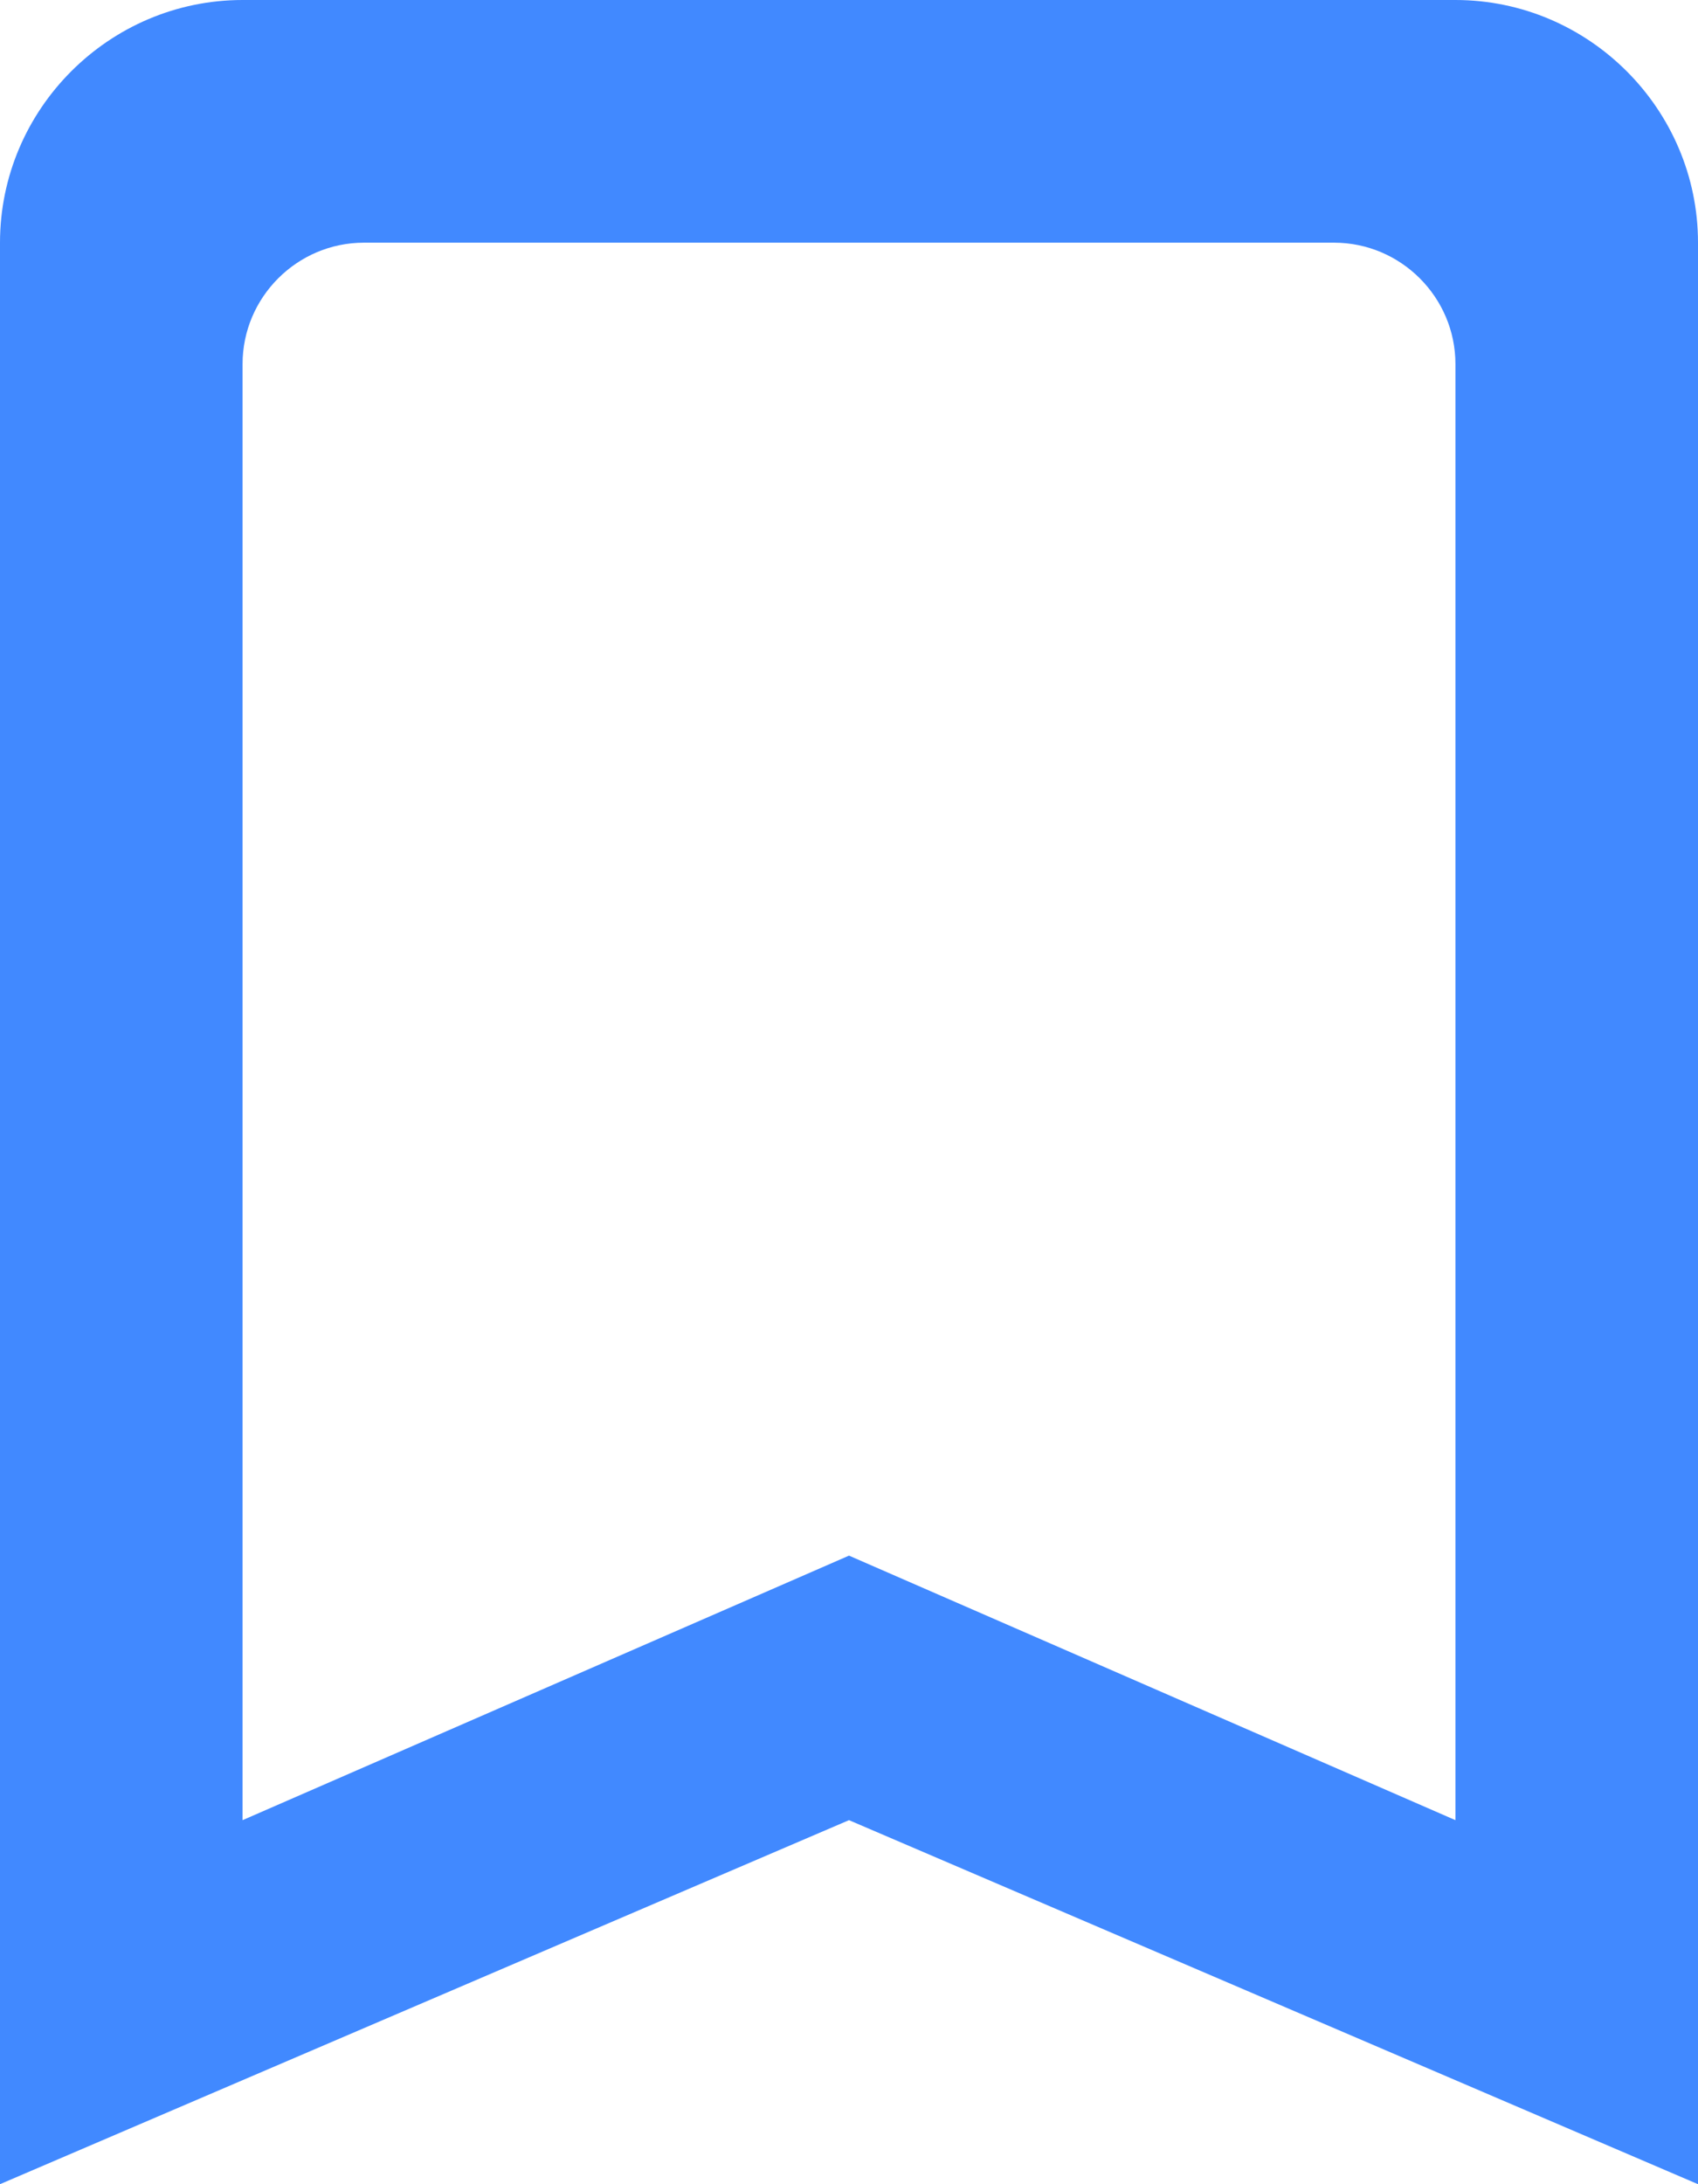 <?xml version="1.0" encoding="UTF-8"?>
<svg width="14px" height="18px" viewBox="0 0 14 18" version="1.1" xmlns="http://www.w3.org/2000/svg" xmlns:xlink="http://www.w3.org/1999/xlink">
    <!-- Generator: sketchtool 53.2 (72643) - https://sketchapp.com -->
    <title>916C1A40-3DD3-49B5-BBEB-129209924025</title>
    <desc>Created with sketchtool.</desc>
    <g id="desktop" stroke="none" stroke-width="1" fill="none" fill-rule="evenodd">
        <g id="1st-login-or-no-collections" transform="translate(-1013, -994)">
            <g id="collections" transform="translate(54, 446)">
                <g id="Living-things" transform="translate(672, 528)">
                    <g id="COLLECTIONS-/-search-result">
                        <g id="icons/bookmark" transform="translate(282, 17)">
                            <g id="round-bookmark_border-24px">
                                <polygon id="Path" points="0 0 24 0 24 24 0 24"></polygon>
                                <path d="M17,3 L7,3 C5.9,3 5,3.9 5,5 L5,21 L12,18 L19,21 L19,5 C19,3.9 18.1,3 17,3 Z M17,18 L12,15.82 L7,18 L7,6 C7,5.45 7.45,5 8,5 L16,5 C16.55,5 17,5.45 17,6 L17,18 Z" id="Shape" fill="#4189FF" fill-rule="nonzero"></path>
                            </g>
                        </g>
                    </g>
                </g>
            </g>
        </g>
    </g>
</svg>